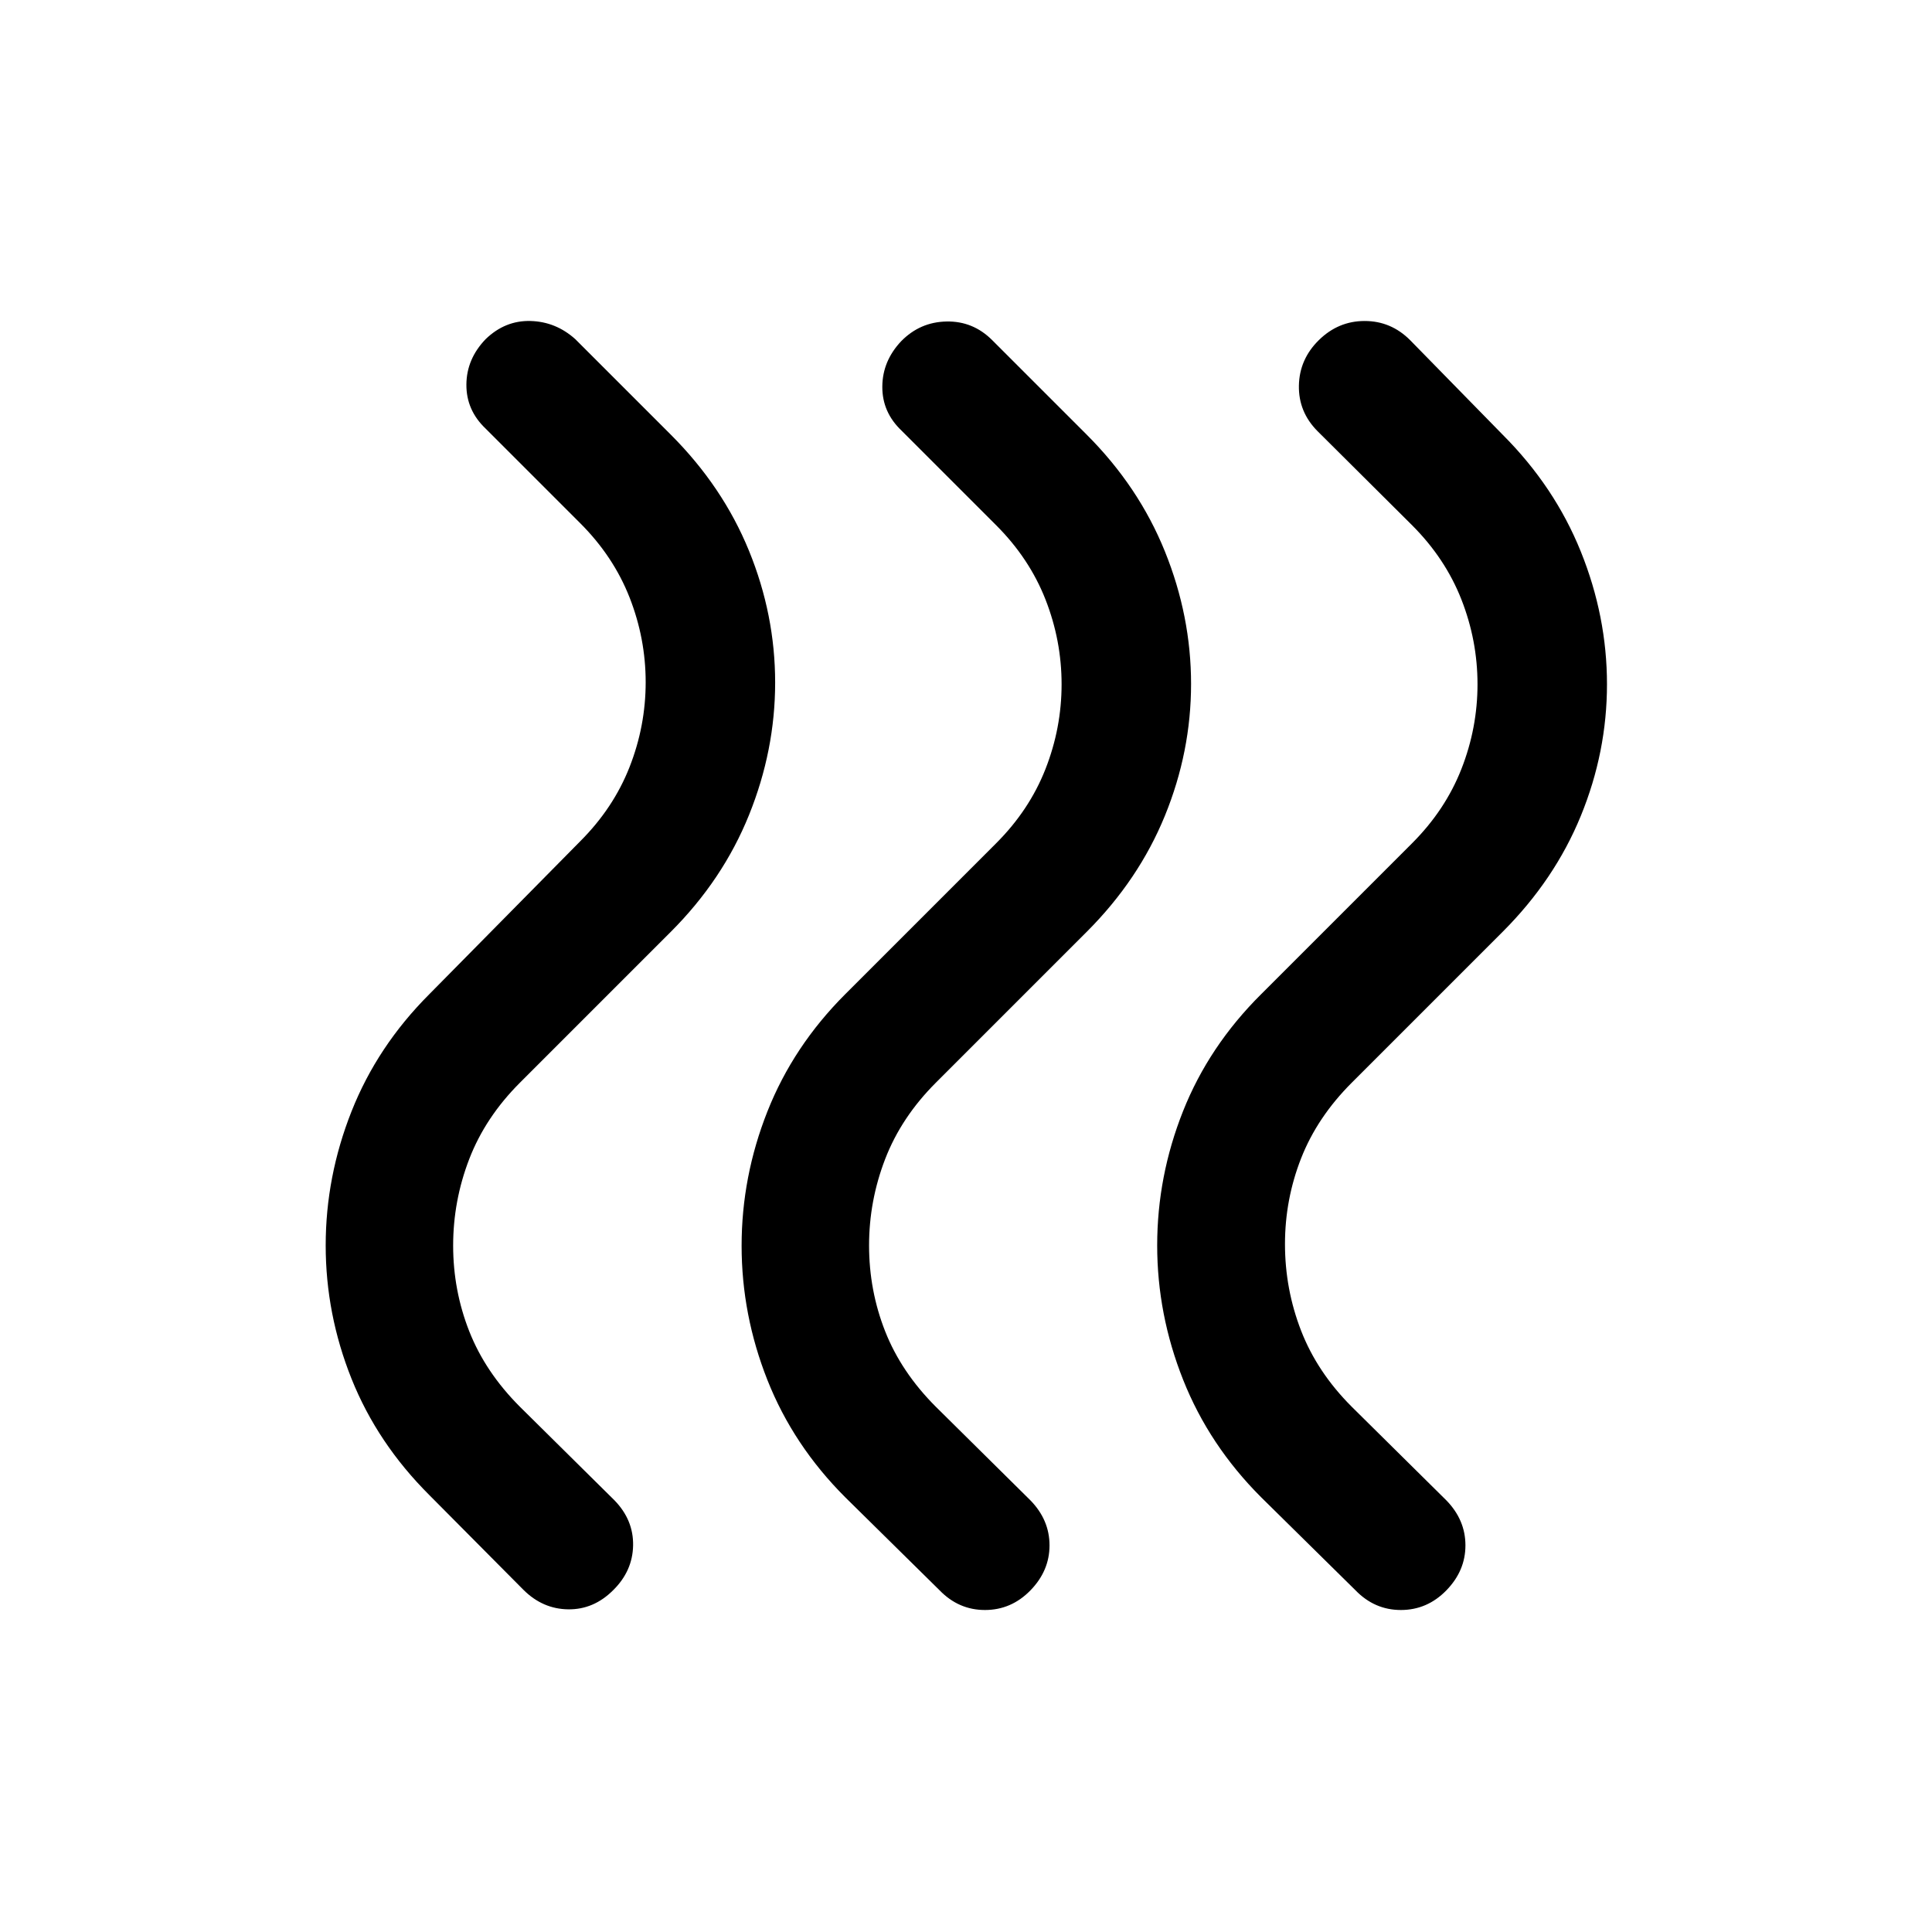 <svg xmlns="http://www.w3.org/2000/svg" height="40" viewBox="0 -960 960 960" width="40"><path d="M626.667-216q-25.833-25.833-38.75-58.333Q575-306.833 575-341.167q0-34.333 12.834-66.666 12.833-32.334 38.833-58.167l75-75q16.5-16.5 24.5-36.891t8-42.109q0-21.718-8-42.109-8-20.391-24.5-36.891l-47-46.766q-9.5-9.567-9.25-22.651.25-13.083 9.917-22.583 9.666-9.5 22.749-9.5 13.084 0 22.584 9.5l46 47q25.833 25.833 38.833 58.083t13 65.917q0 33.667-13 65.417T746.667-497l-75 75Q654.5-404.833 646.5-384.411q-8 20.422-8 42.578 0 22.387 8 43.027 8 20.639 25.167 37.806l47 46.5q9.5 9.735 9.5 22.382 0 12.647-9.5 22.383-9.5 9.735-22.584 9.735-13.083 0-22.583-9.833L626.667-216ZM420-216q-25.833-25.833-38.667-58.25Q368.5-306.667 368.5-341t12.833-66.75Q394.167-440.167 420-466l75-75q16.5-16.5 24.5-36.891t8-42.109q0-21.718-8-42.109Q511.5-682.5 495-699l-47-47q-9.667-9.167-9.583-21.906.083-12.738 9.416-22.594 9.334-9.5 22.5-9.75Q483.5-800.5 493-791l47 47q25.833 25.833 38.833 58t13 65.833q0 33.667-13 65.5-13 31.834-38.833 57.667l-75 75q-17.167 17.167-25.167 37.922-8 20.756-8 42.911 0 22.387 8 42.694 8 20.306 25.167 37.473l47 46.5q9.5 9.735 9.5 22.382 0 12.647-9.5 22.383Q502.5-160 489.417-160q-13.084 0-22.584-9.833L420-216Zm-206.562-1q-25.938-25.833-38.771-57.917-12.834-32.083-12.834-66.25 0-34.166 12.834-66.583Q187.5-440.167 213.333-466l75-76q16.5-16.5 24.5-36.891t8-42.109q0-21.718-8-42.109-8-20.391-24.5-36.891l-47-47q-9.666-9.167-9.583-21.906.083-12.738 9.583-22.594 9.667-9.333 22.25-9 12.583.333 22.25 9l47.5 47.5q25.833 25.833 38.833 57.667 13 31.833 13 65.5 0 33.666-13 65.833t-38.833 58l-75 75q-17.167 17.167-25.167 37.92t-8 43q0 22.247 8 42.58t25.167 37.5l47 46.5q9.5 9.773 9.25 22.47t-9.917 22.197q-9.666 9.666-22.333 9.499-12.666-.166-22.213-9.666l-46.682-47Z"/></svg>